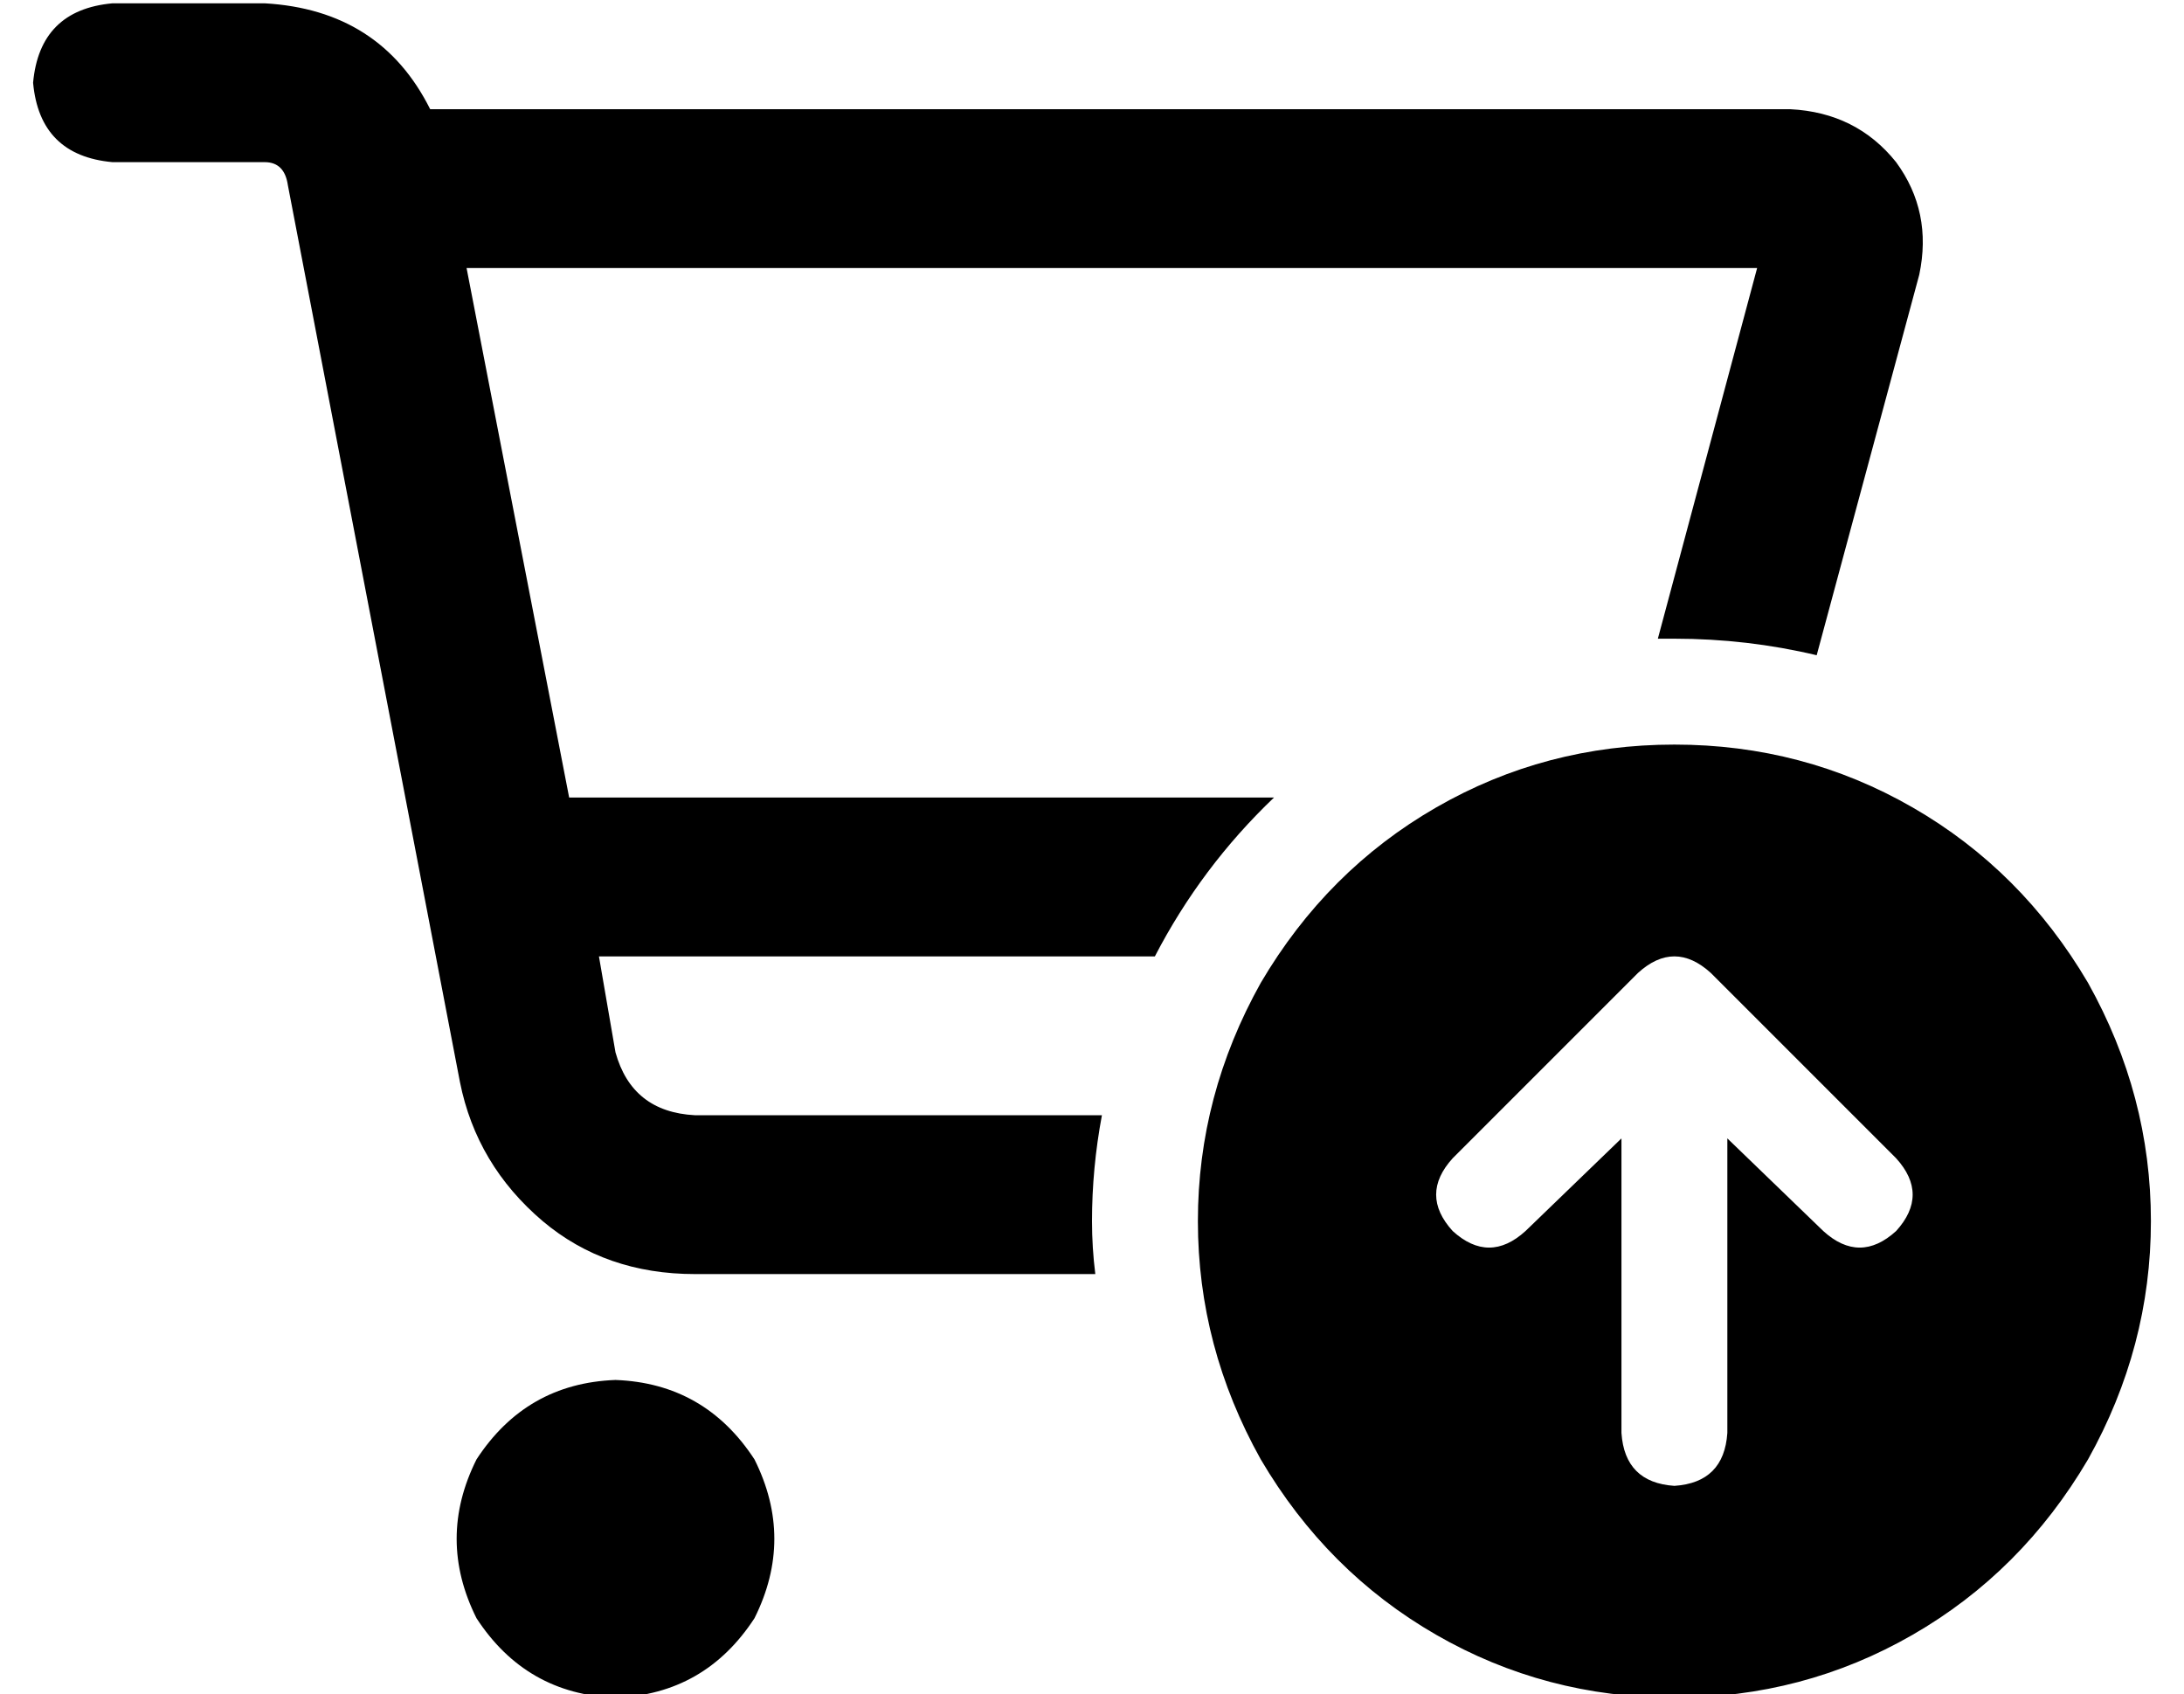 <?xml version="1.0" standalone="no"?>
<!DOCTYPE svg PUBLIC "-//W3C//DTD SVG 1.1//EN" "http://www.w3.org/Graphics/SVG/1.1/DTD/svg11.dtd" >
<svg xmlns="http://www.w3.org/2000/svg" xmlns:xlink="http://www.w3.org/1999/xlink" version="1.1" viewBox="-10 -40 660 512">
   <path fill="currentColor"
d="M24 -39q-22 2 -24 24q2 22 24 24h46v0q6 0 7 7l52 271v0q5 25 25 42q19 16 46 16h121v0q-1 -8 -1 -16q0 -16 3 -32h-123v0q-19 -1 -24 -19l-5 -29v0h168v0q14 -27 36 -48h-213v0l-31 -160v0h390v0l-30 112v0h5q22 0 43 5l31 -115v0q4 -19 -7 -34q-12 -15 -32 -16h-411v0
q-15 -30 -50 -32h-46v0zM176 473q27 -1 42 -24q12 -24 0 -48q-15 -23 -42 -24q-27 1 -42 24q-12 24 0 48q15 23 42 24v0zM496 185q-39 0 -72 19v0v0q-33 19 -53 53q-19 34 -19 72t19 72q20 34 53 53t72 19t72 -19t53 -53q19 -34 19 -72t-19 -72q-20 -34 -53 -53t-72 -19v0z
M429 332q-10 -11 0 -22l56 -56v0q11 -10 22 0l56 56v0q10 11 0 22q-11 10 -22 0l-29 -28v0v89v0q-1 15 -16 16q-15 -1 -16 -16v-89v0l-29 28v0q-11 10 -22 0v0z" />
</svg>
